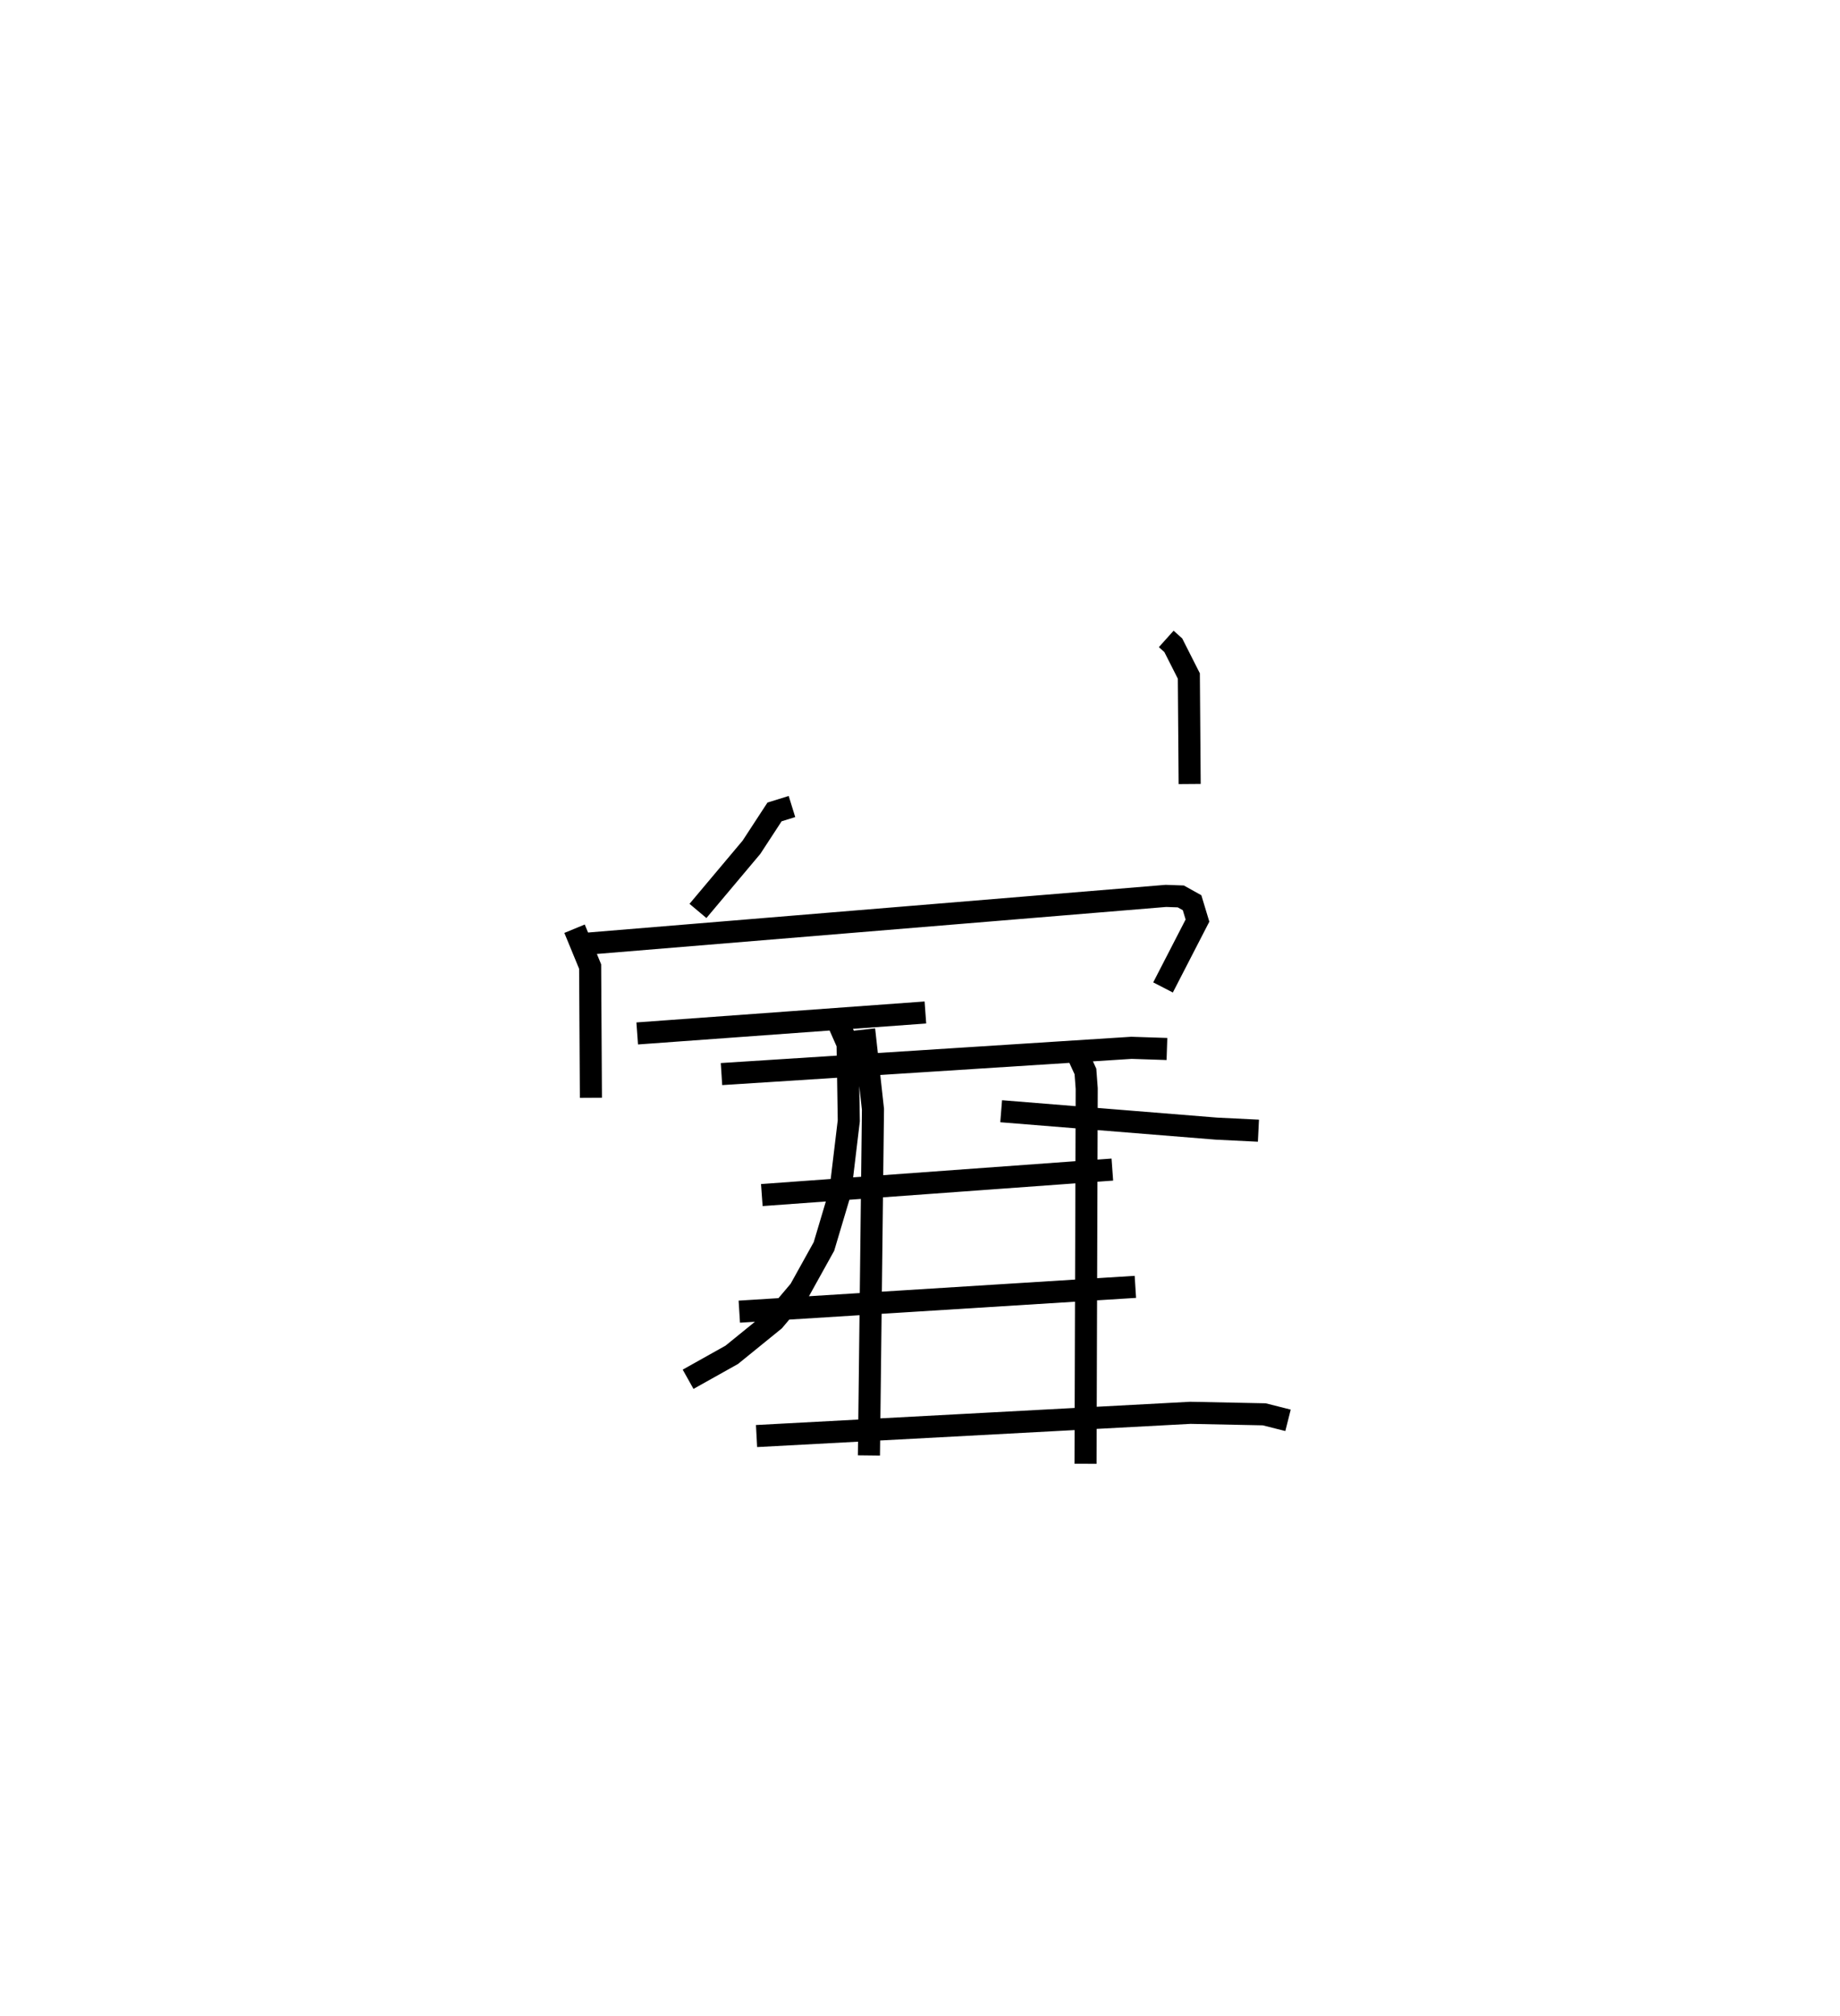 <?xml version="1.0" encoding="utf-8" ?>
<svg baseProfile="full" height="91.276" version="1.1" width="83.345" xmlns="http://www.w3.org/2000/svg" xmlns:ev="http://www.w3.org/2001/xml-events" xmlns:xlink="http://www.w3.org/1999/xlink"><defs /><rect fill="white" height="91.276" width="83.345" x="0" y="0" /><path d="M25,25 m0.0,0.0 m27.826,3.929 l0.32,0.287 0.704,1.391 l0.037,4.89 m-18.014,1.021 l-0.789,0.244 -1.046,1.601 l-2.423,2.882 m-5.59,0.805 l0.706,1.714 0.035,5.942 m-0.107,-6.984 l26.153,-2.158 0.673,0.024 l0.511,0.284 0.245,0.81 l-1.56,3.027 m-23.818,2.083 l13.054,-0.949 m3.432,4.471 l9.757,0.788 1.896,0.093 m-19.174,-5.207 l0.565,1.279 0.054,3.481 l-0.384,3.204 -0.741,2.485 l-1.096,1.974 -1.163,1.376 l-1.917,1.556 -1.978,1.107 m7.975,-15.834 l0.399,3.61 -0.183,15.674 m9.404,-18.267 l0.403,0.881 0.058,0.775 l-0.054,16.988 m-16.489,-17.645 l18.571,-1.189 1.606,0.053 m-18.35,6.614 l15.877,-1.154 m-16.897,6.433 l17.94,-1.123 m-17.159,6.755 l19.649,-1.052 3.347,0.068 l1.078,0.272 " fill="none" stroke="black" stroke-width="1" /></svg>